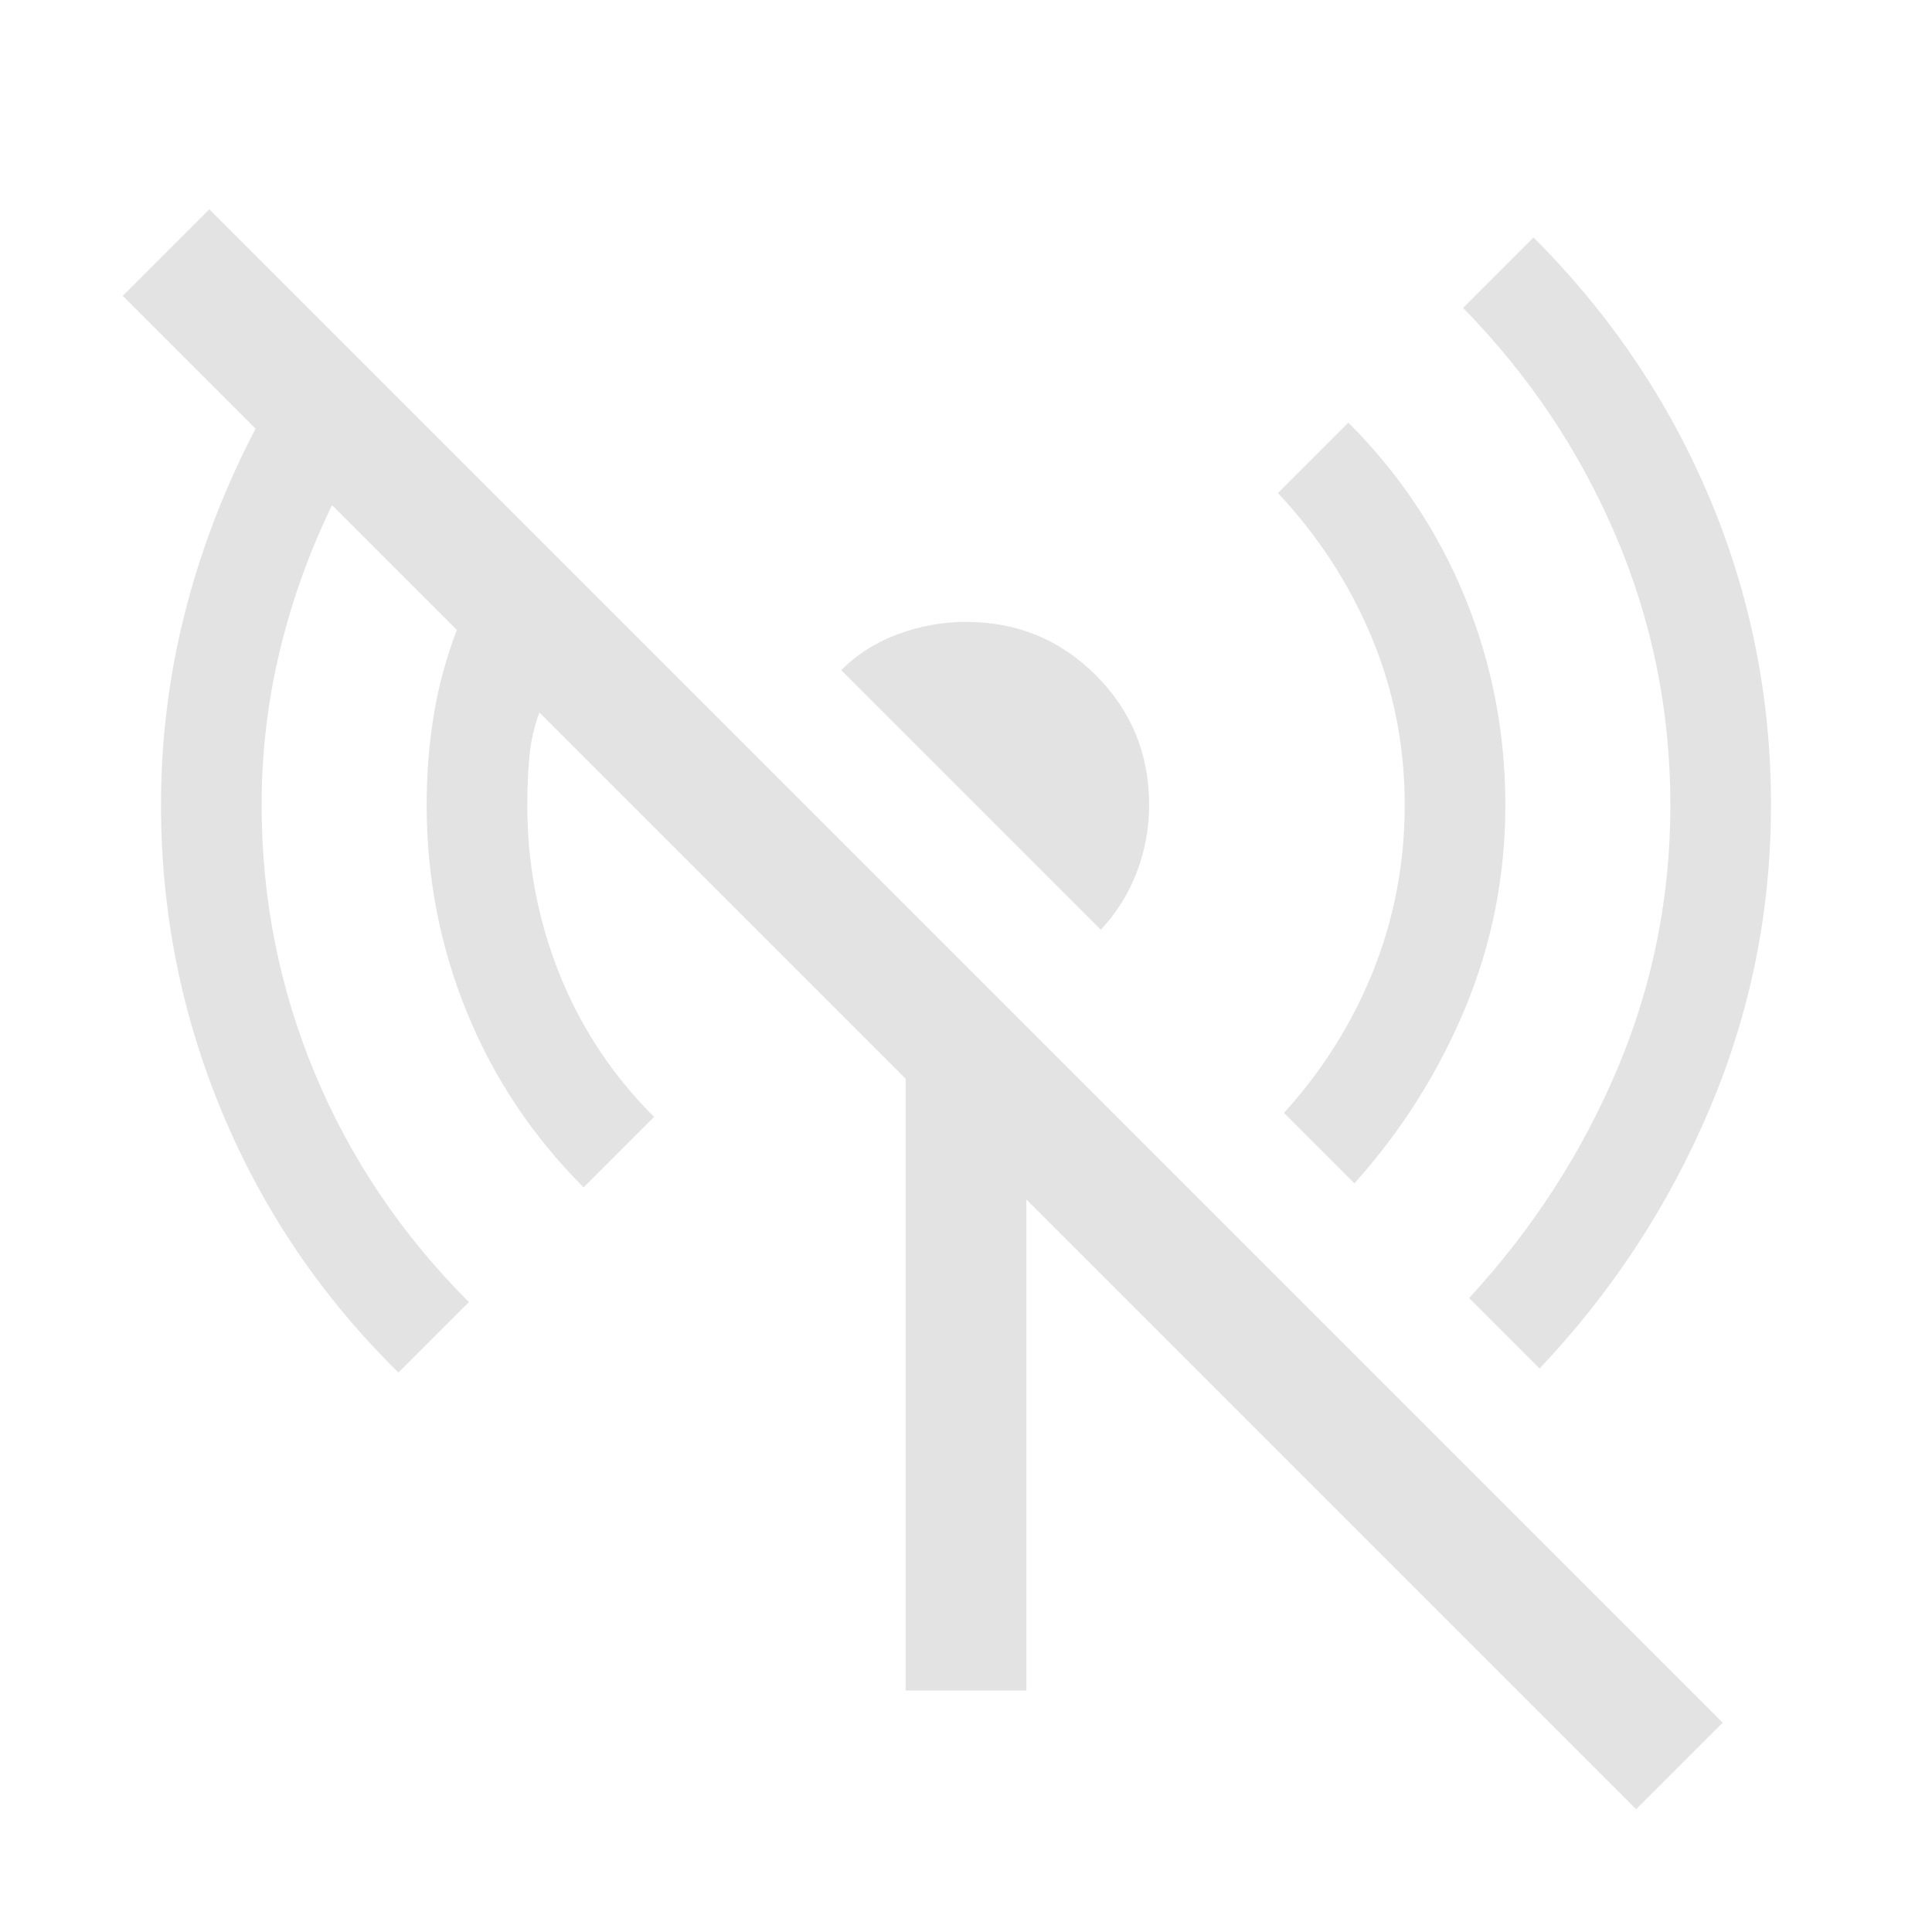 <svg xmlns="http://www.w3.org/2000/svg" height="48px" viewBox="0 -960 960 960" width="48px" fill="#e3e3e3"><path d="m673-372-35-35q29-32 44.5-71t15.5-82q0-44-16.5-83.5T635-715l35-35q38 38 58 87t20 103q0 53-20 101t-55 87ZM547-498 418-627q12-12 28.5-18t33.5-6q38 0 64.5 26.5T571-560q0 17-6 33t-18 29Zm218 218-35-35q47-51 73.5-113.5T830-560q0-70-27-133.5T727-807l35-35q57 57 87.5 129.5T880-560q0 79-30.5 151T765-280Zm48 219L510-364v244h-60v-304L268-606q-4 11-5 22.5t-1 23.5q0 44 16 84t47 71l-35 35q-38-38-58-87t-20-103q0-23 3.5-44.5T227-647l-62-62q-17 35-26 72.5t-9 76.5q0 70 26.5 133.5T233-313l-35 35q-57-56-87.5-129T80-560q0-49 12-96t35-91l-66-66 43-43 752 752-43 43Z"/></svg>
